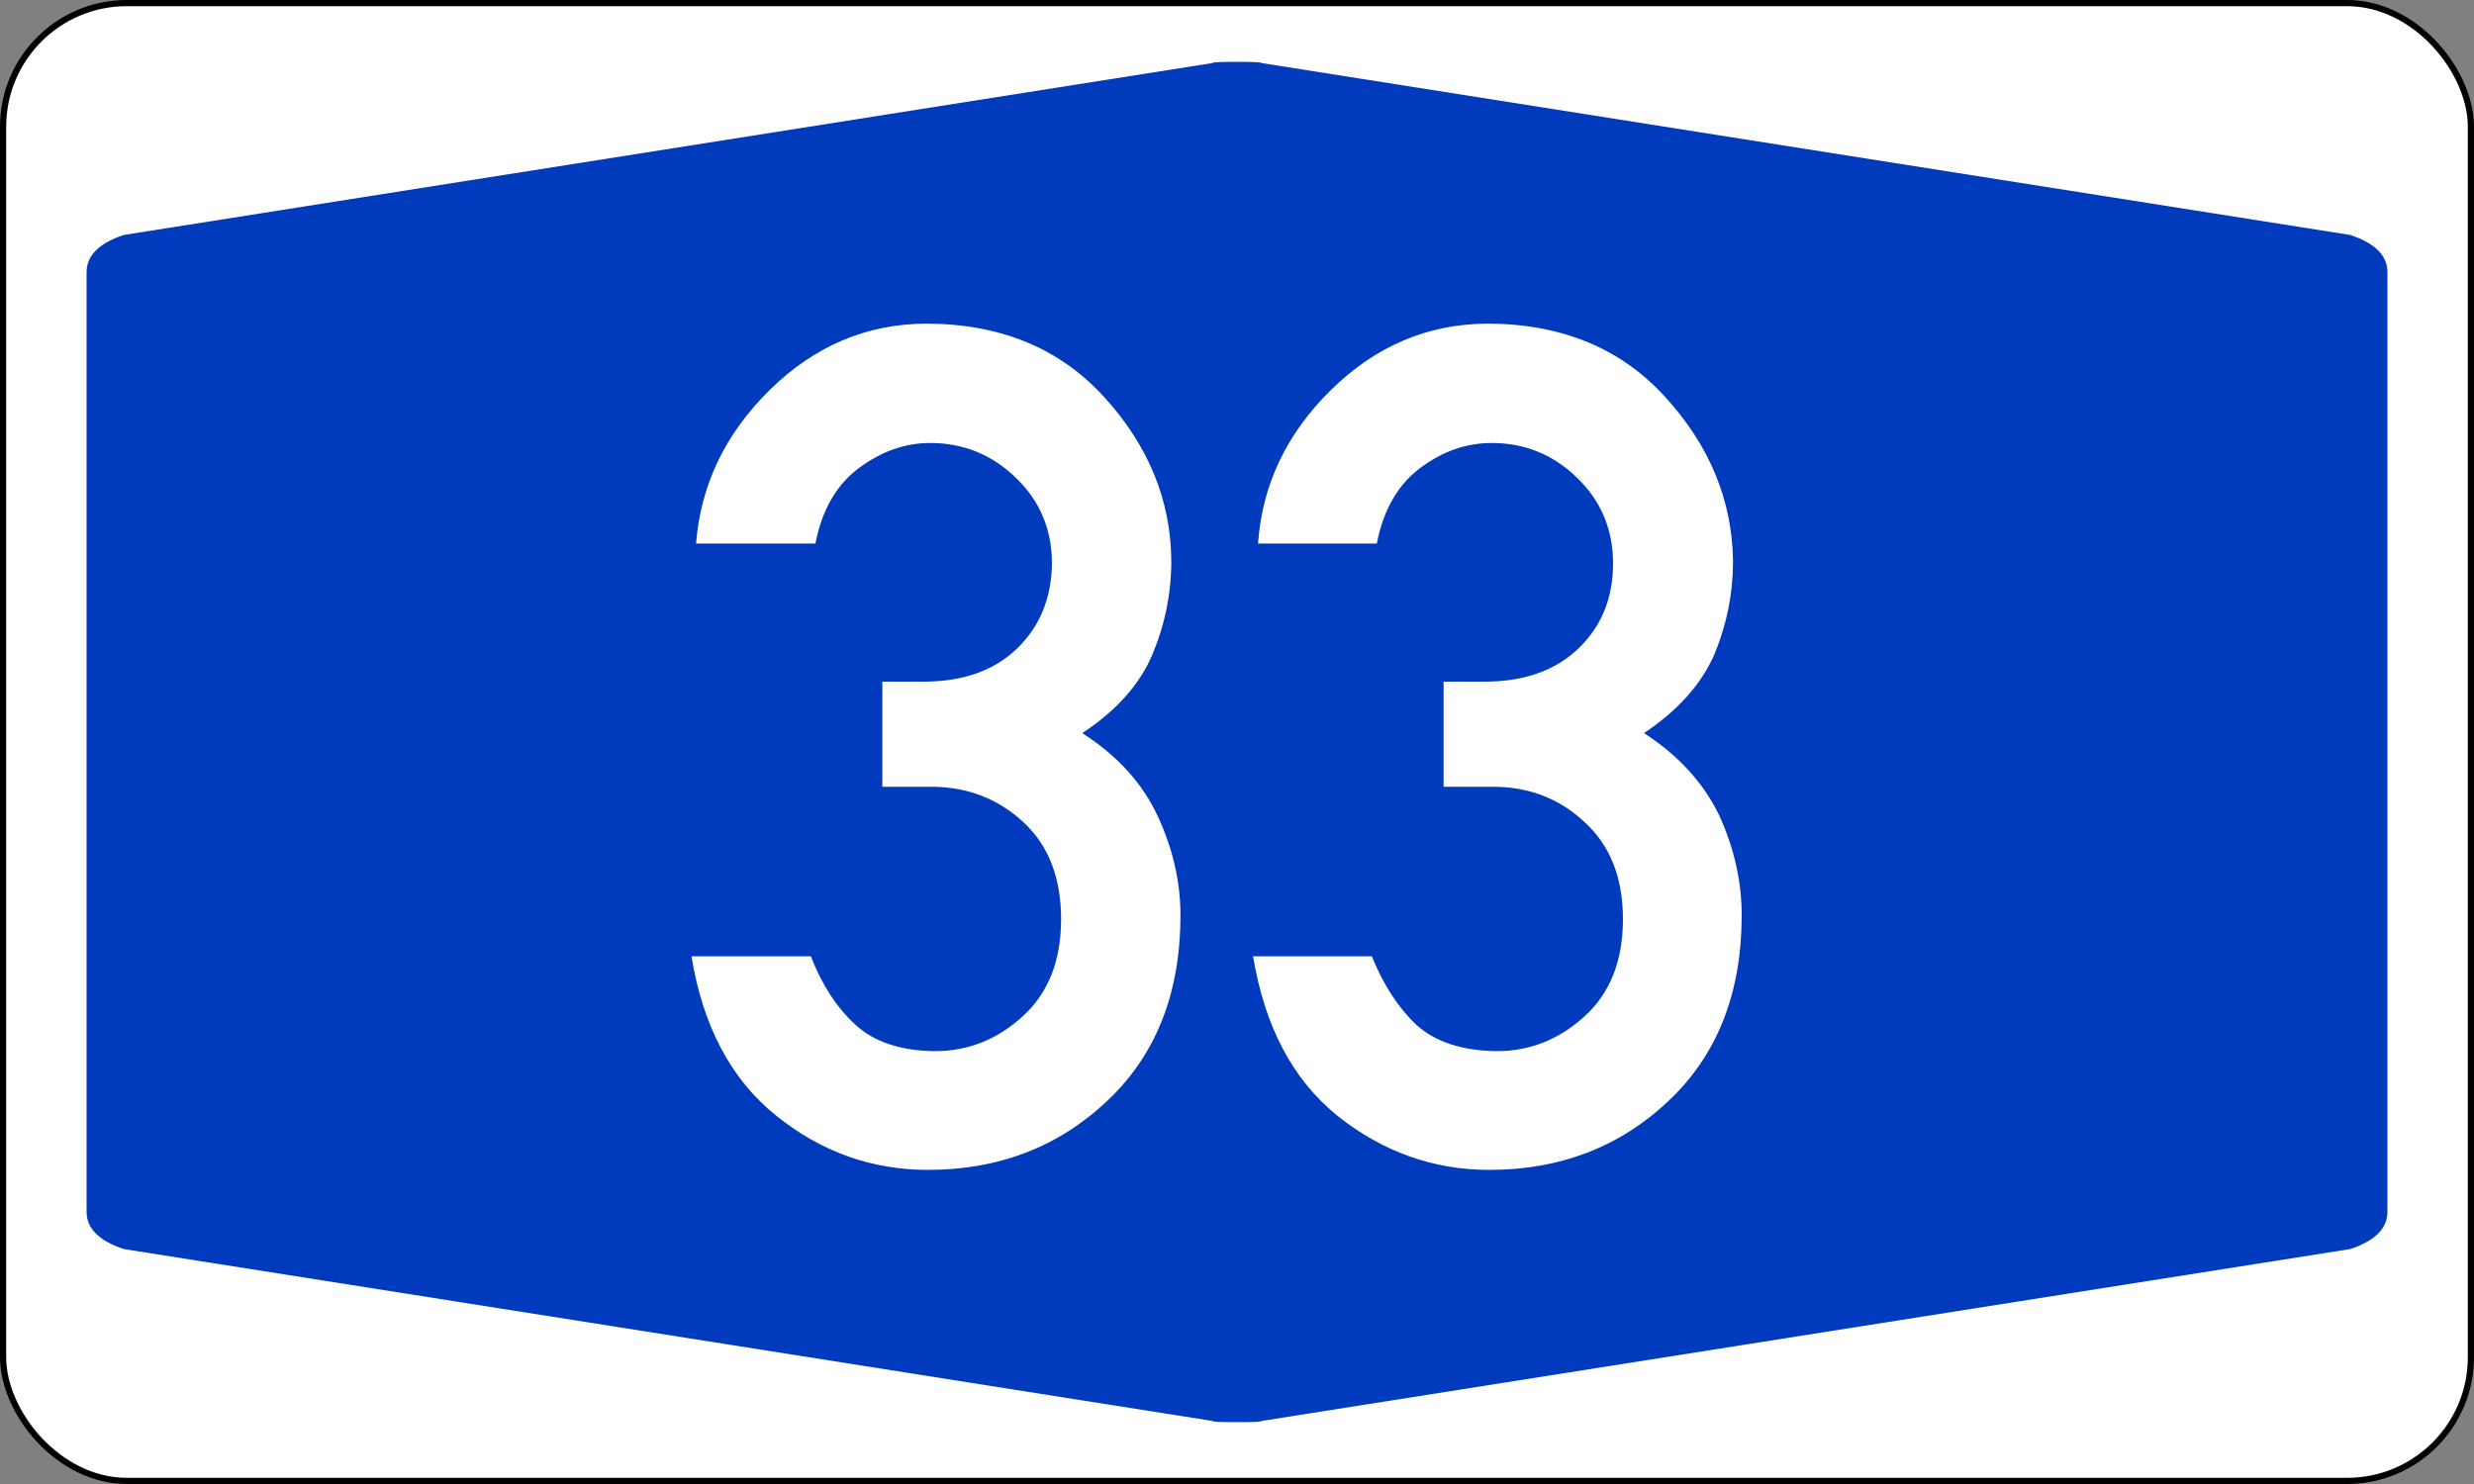 <?xml version="1.0" encoding="UTF-8" standalone="no"?>
<svg xmlns:svg="http://www.w3.org/2000/svg" xmlns="http://www.w3.org/2000/svg" version="1.1" width="400px" height="240px" viewBox="0 0 200 120">
	<rect x="0" y="0" width="200" height="120" fill="#808080" stroke="none"/>
	<defs/>
	<rect id="border" x="0.25" y="0.25" rx="10" ry="10" width="199.5" height="119.5" style="fill :#FFFFFF;stroke :#000000;stroke-width :0.50"/>
	<path id="blueback" style="fill :#003ABD; stroke :none;" d="M 7,60 7,22 Q 7,20 10,19 L 98,5.1 Q 98,5 100,5 102,5 102,5.1 L 190,19 Q 193,20 193,22 L 193,98 Q 193,100 190,101 L 102,114.9 Q 102,115 100,115 98,115 98,114.9 L 10,101 Q 7,100 7,98"/>
	<path id="Nr33" style="fill :#FFFFFF; fill-rule :evenodd; stroke :none;" d="M 71.33,63.62 V 55.12 H 74.65 Q 79.45,55.12 82.22,52.44 84.99,49.76 85.04,45.56 85.04,41.45 82.13,38.64 79.22,35.82 75.2,35.82 72.16,35.82 69.43,37.85 66.71,39.88 65.92,43.95 H 56.27 Q 56.83,36.84 62.23,31.53 67.63,26.22 74.83,26.17 83.84,26.17 89.24,32.08 94.64,37.99 94.69,45.38 94.69,49.26 93.17,52.9 91.64,56.55 87.49,59.28 91.73,62 93.58,65.97 95.43,69.94 95.43,74.01 95.43,83.43 89.52,89.01 83.61,94.6 75.02,94.6 68.19,94.6 62.74,90.21 57.29,85.83 55.9,77.33 H 65.55 Q 66.89,80.79 69.16,82.87 71.42,84.95 75.57,85 79.59,85 82.68,82.18 85.78,79.36 85.78,74.33 85.78,69.3 82.73,66.48 79.68,63.66 75.39,63.62 H 71.33 z M 116.7,63.62 V 55.12 H 120 Q 124.8,55.12 127.6,52.44 130.4,49.76 130.4,45.56 130.4,41.45 127.5,38.64 124.6,35.82 120.6,35.82 117.5,35.82 114.8,37.85 112.1,39.88 111.3,43.95 H 101.7 Q 102.2,36.84 107.6,31.53 113,26.22 120.2,26.17 129.2,26.17 134.6,32.08 140,37.99 140.1,45.38 140.1,49.26 138.6,52.9 137,56.55 132.9,59.28 137.1,62 139,65.97 140.8,69.94 140.8,74.01 140.8,83.43 134.9,89.01 129,94.6 120.4,94.6 113.6,94.6 108.1,90.21 102.7,85.83 101.3,77.33 H 110.9 Q 112.3,80.79 114.5,82.87 116.8,84.95 121,85 125,85 128.1,82.18 131.2,79.36 131.2,74.33 131.2,69.3 128.1,66.48 125.1,63.66 120.8,63.62 H 116.7 z"/>
</svg>